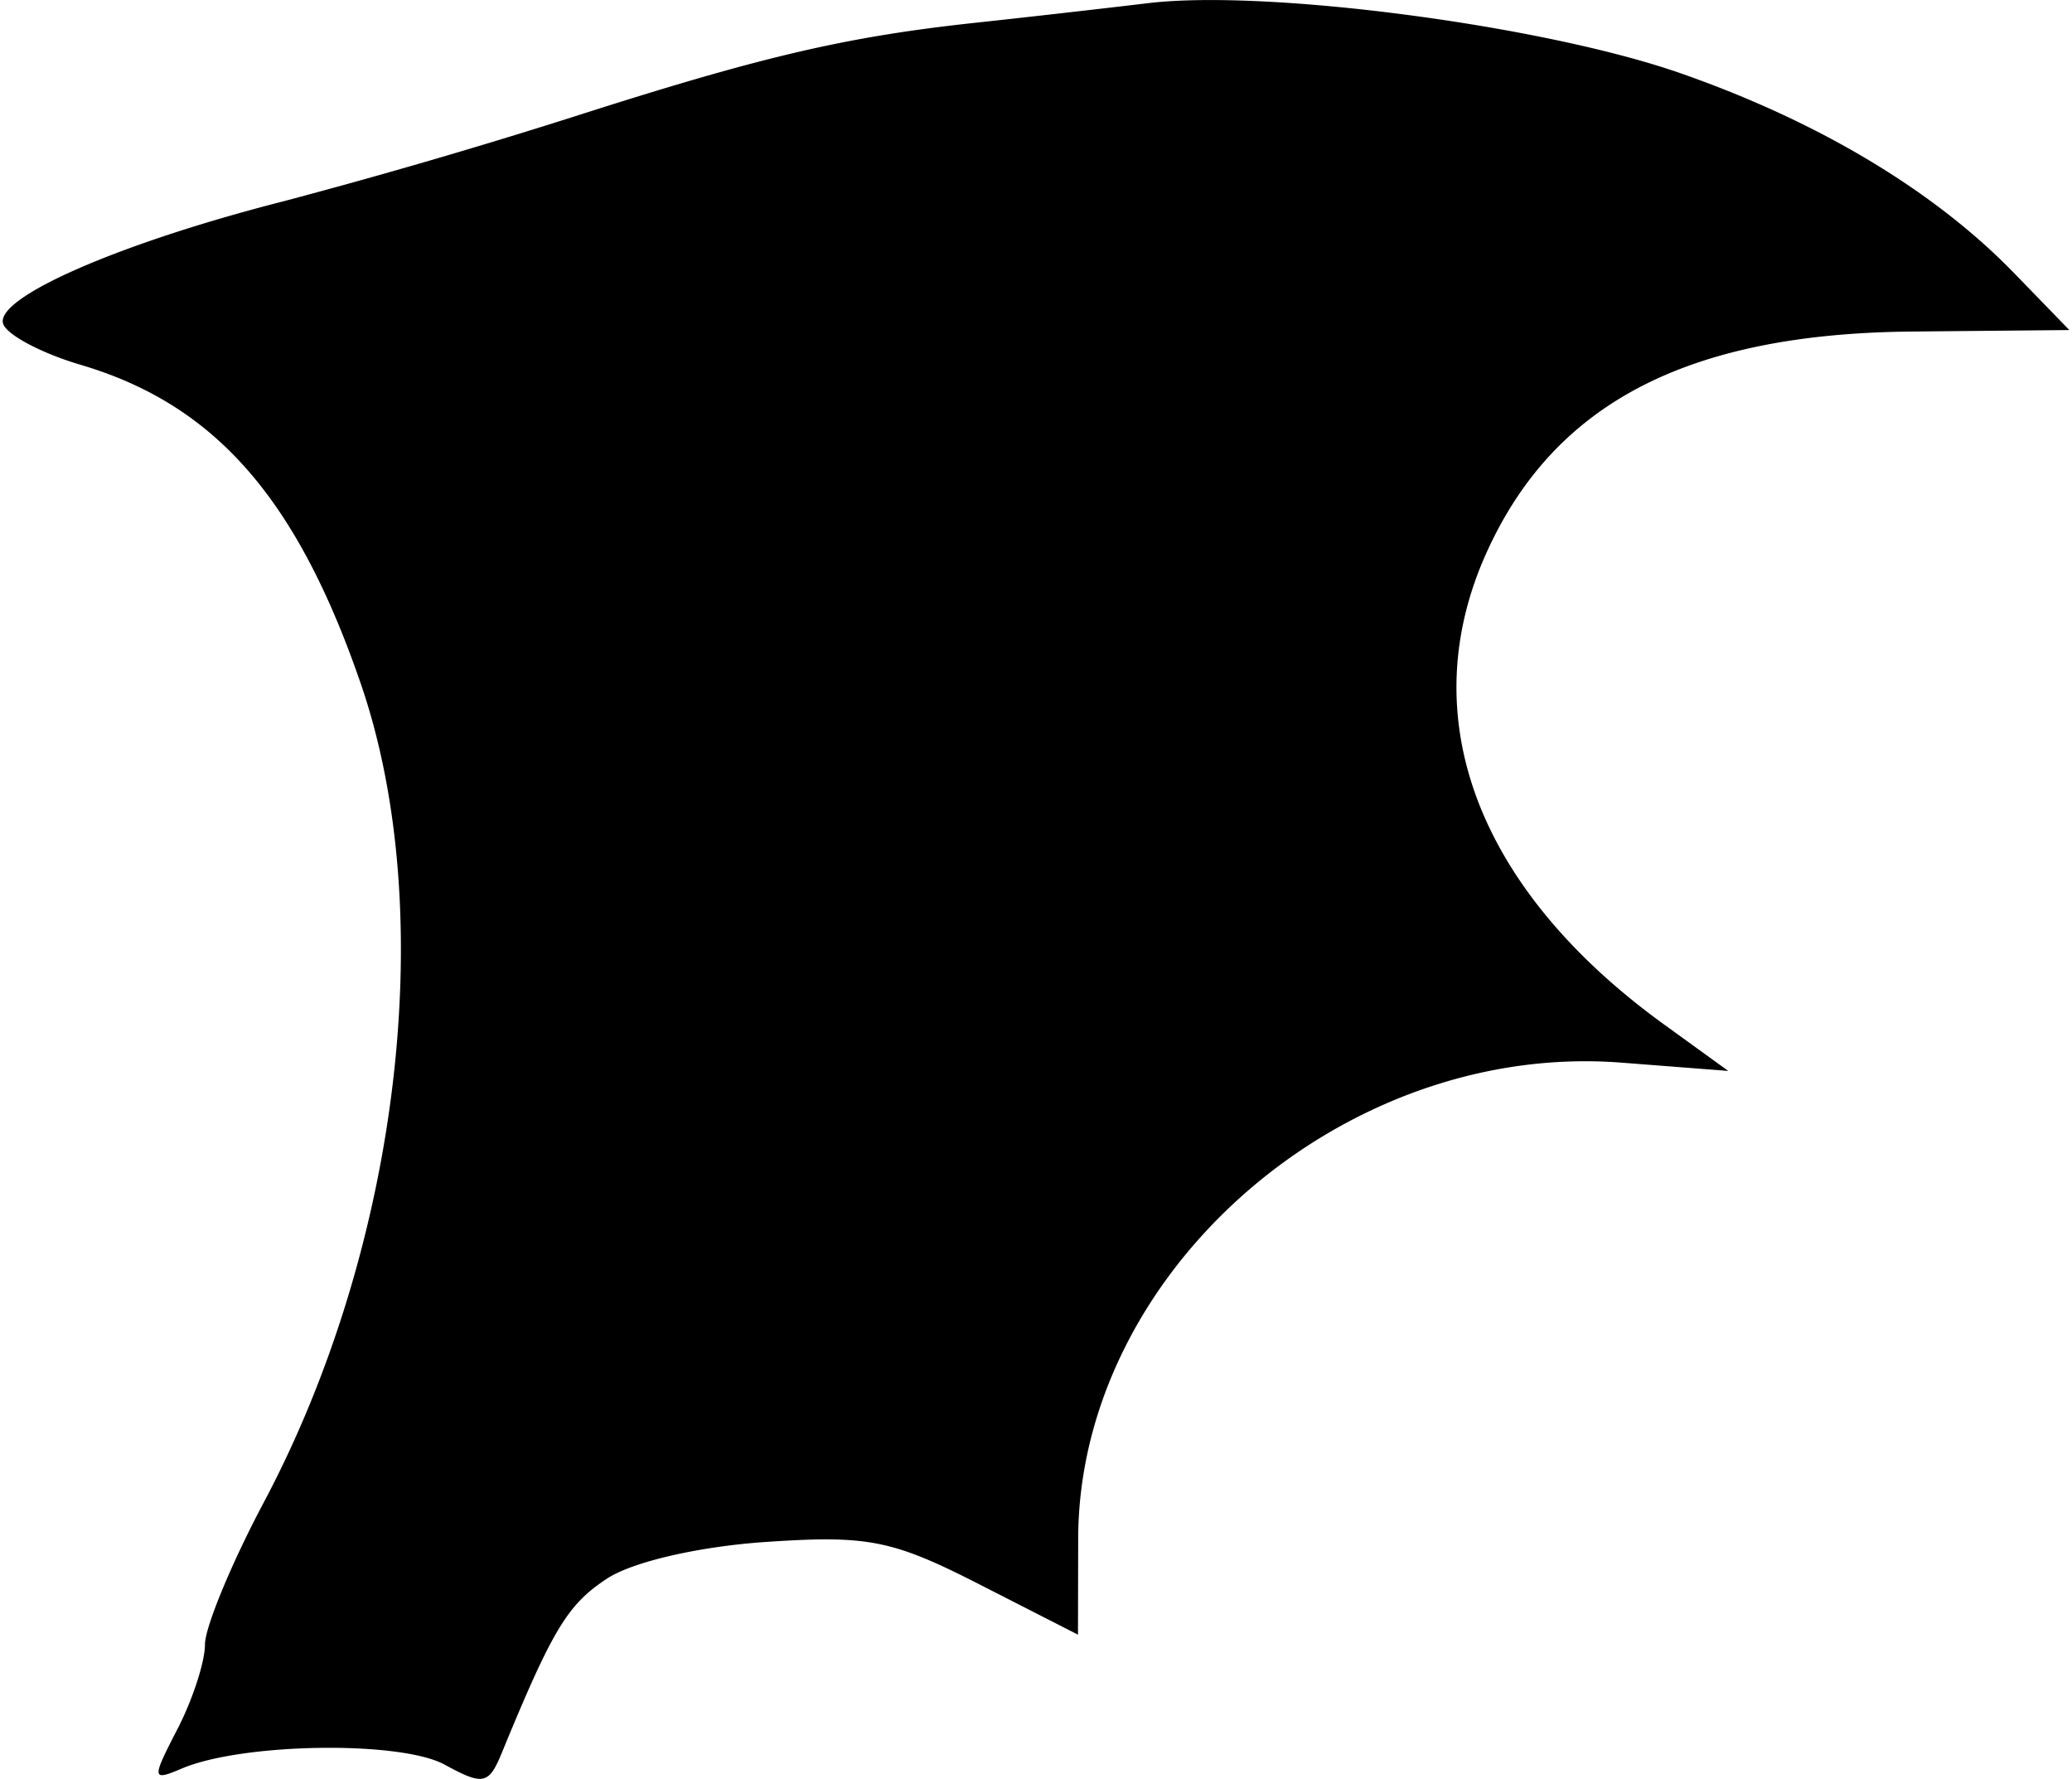 <svg width="120" height="103" xmlns="http://www.w3.org/2000/svg" viewBox="0 0 31.94 27.487"><title>shallie race dragon</title><g class="nc-icon-wrapper"><g id="layer1" transform="translate(-193.27 -90.495)"><path d="M200.1 117.762c-.684-.373-3.125-.337-4.061.06-.466.198-.47.168-.067-.612.233-.45.424-1.037.424-1.304 0-.266.409-1.255.909-2.196 2.107-3.967 2.716-9.122 1.496-12.66-.988-2.865-2.256-4.306-4.327-4.918-.601-.177-1.14-.462-1.197-.633-.134-.403 1.785-1.243 4.326-1.892a96.423 96.423 0 0 0 4.505-1.313c2.894-.927 4.187-1.23 6.194-1.447.8-.086 2.002-.223 2.67-.303 1.832-.22 6.112.343 8.23 1.083 2.137.746 3.927 1.82 5.161 3.094l.848.874-2.435.023c-3.458.032-5.522 1.102-6.568 3.406-1.154 2.54-.157 5.203 2.732 7.296l.999.723-1.651-.128c-4.307-.333-8.388 3.244-8.396 7.359l-.003 1.48-1.521-.776c-1.35-.689-1.722-.763-3.299-.657-1.036.07-2.061.306-2.458.566-.61.4-.841.781-1.625 2.688-.204.496-.287.514-.886.187z" id="path3286-2" display="inline" fill="#000000" stroke-width=".265"></path></g></g></svg>